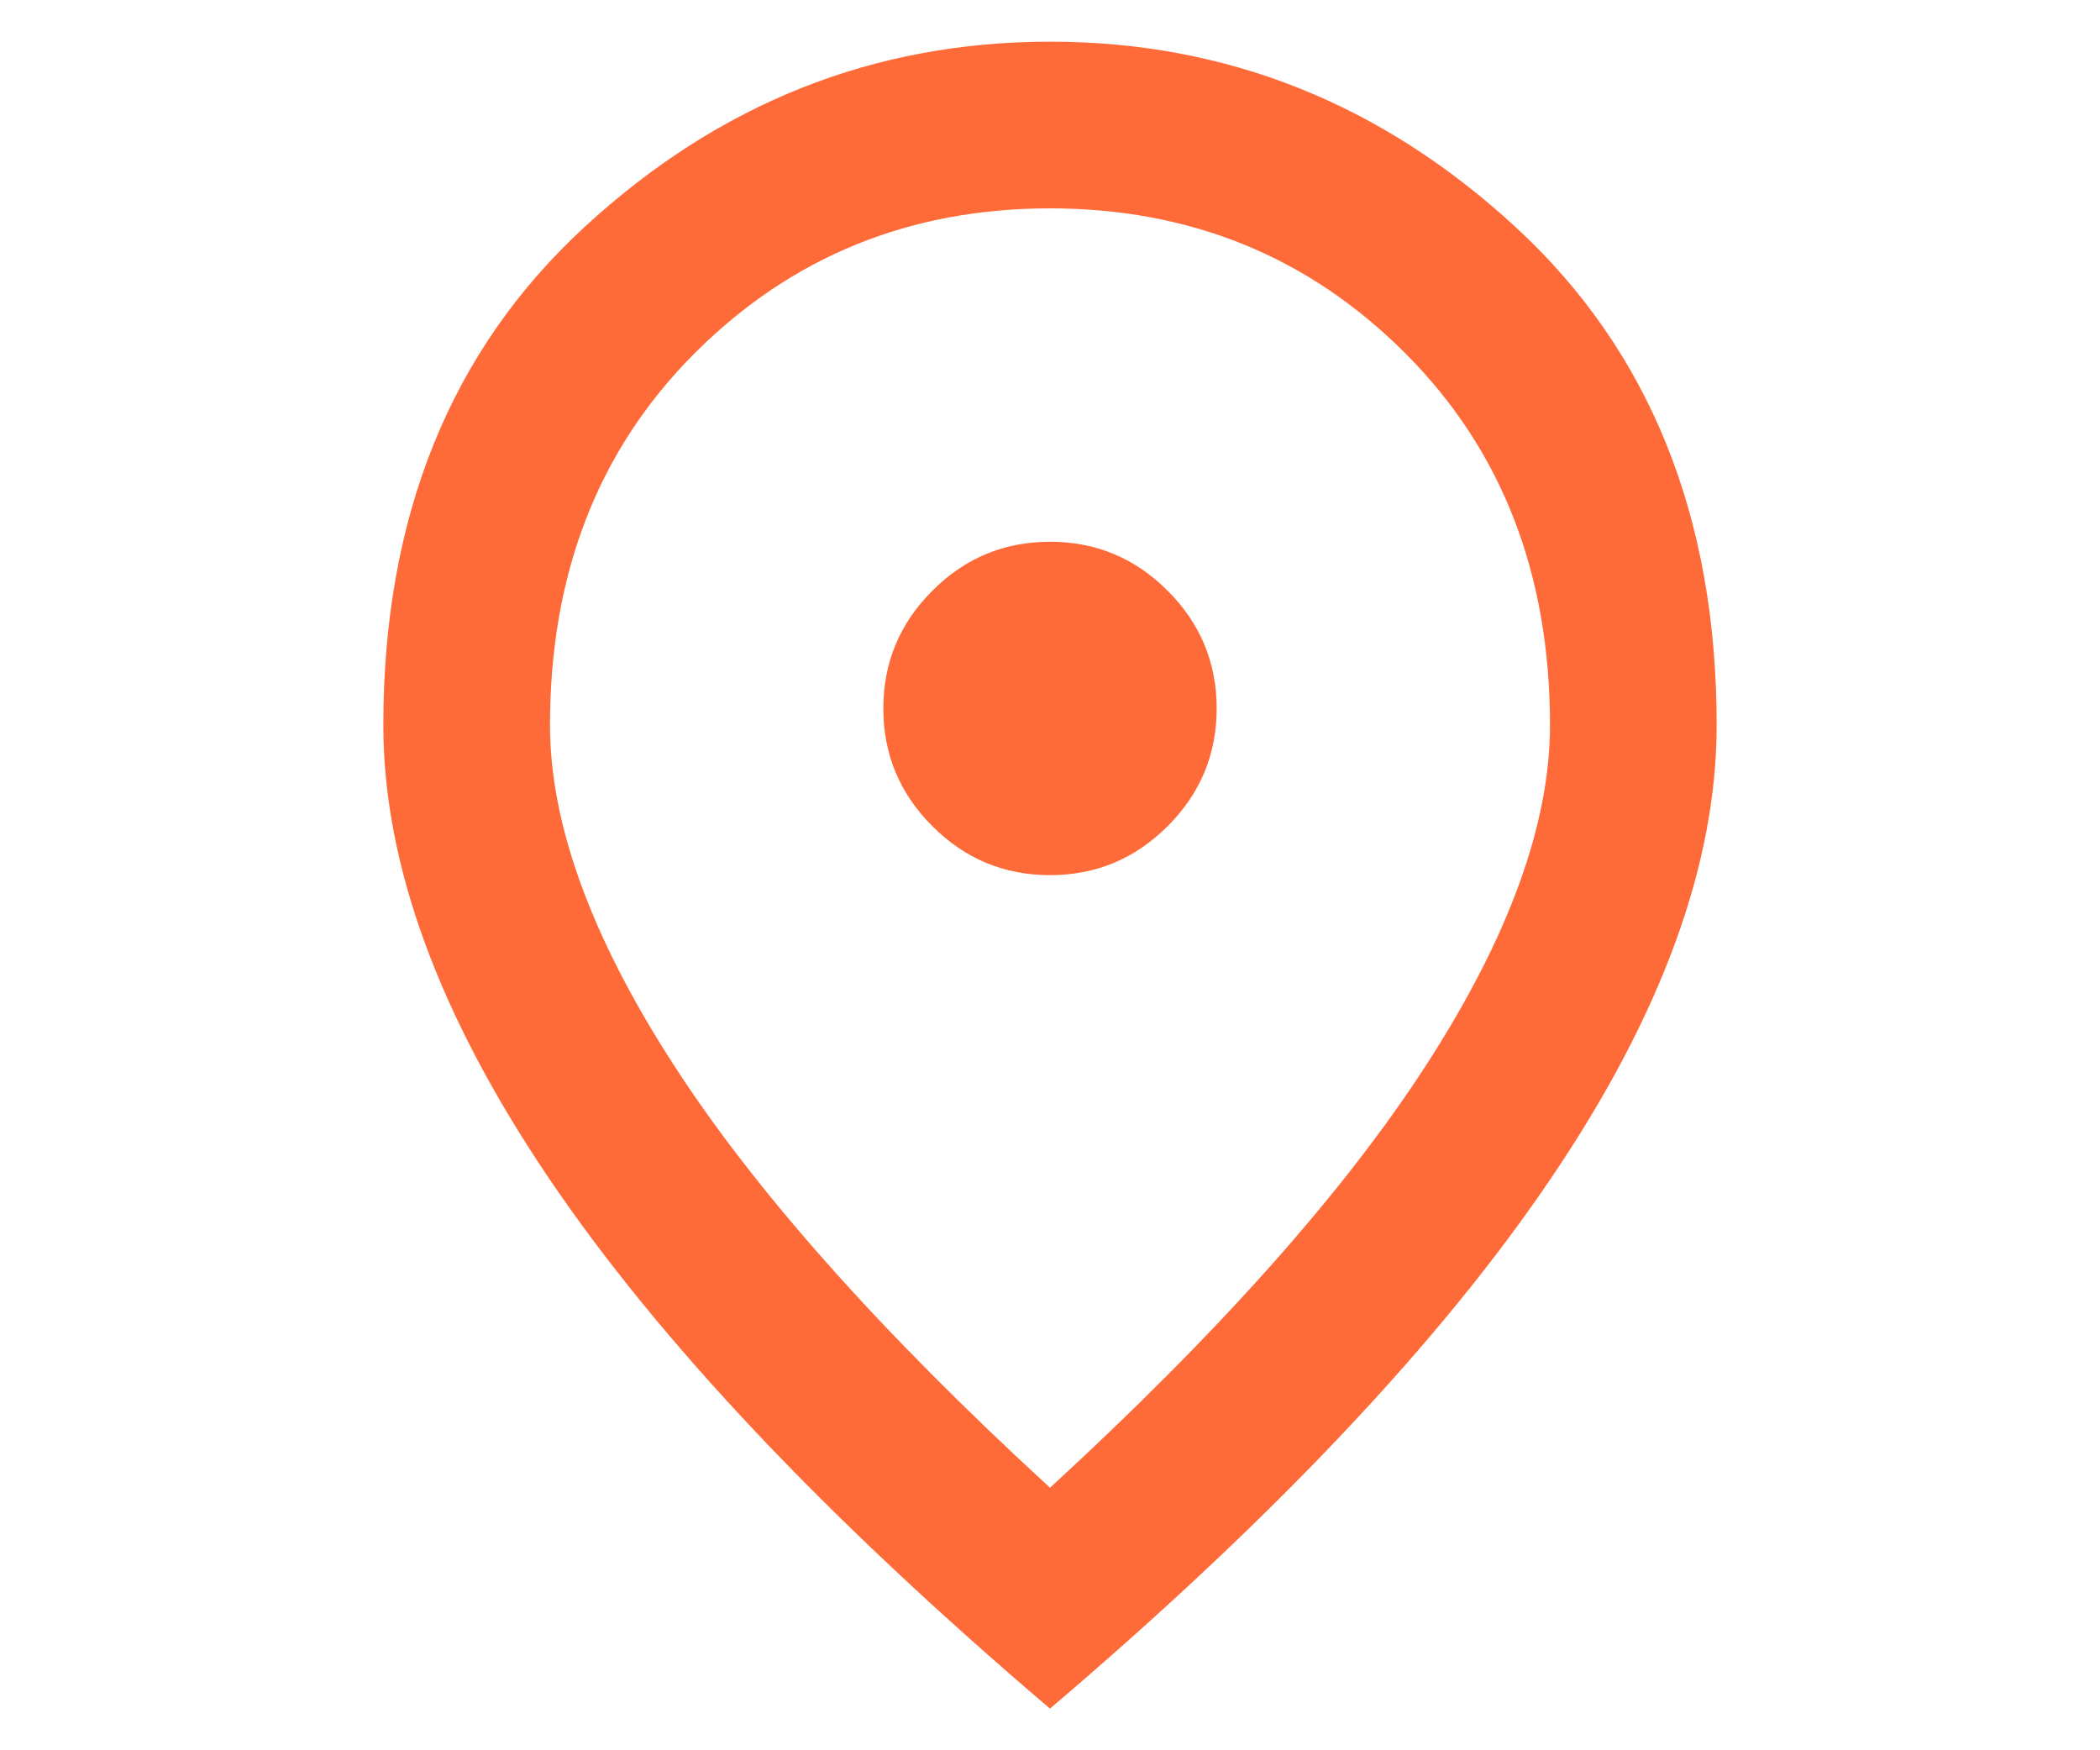 <svg width="12" height="10" viewBox="0 0 17 21" fill="none" xmlns="http://www.w3.org/2000/svg">
<path d="M8.5 10.5C9.05 10.5 9.521 10.304 9.912 9.912C10.304 9.521 10.5 9.05 10.5 8.5C10.5 7.95 10.304 7.479 9.912 7.088C9.521 6.696 9.05 6.5 8.5 6.5C7.95 6.5 7.479 6.696 7.088 7.088C6.696 7.479 6.5 7.95 6.5 8.5C6.5 9.05 6.696 9.521 7.088 9.912C7.479 10.304 7.95 10.5 8.5 10.5ZM8.5 17.85C10.533 15.983 12.042 14.287 13.025 12.762C14.008 11.238 14.5 9.883 14.5 8.7C14.5 6.883 13.921 5.396 12.762 4.237C11.604 3.079 10.183 2.5 8.5 2.5C6.817 2.5 5.396 3.079 4.237 4.237C3.079 5.396 2.5 6.883 2.5 8.7C2.5 9.883 2.992 11.238 3.975 12.762C4.958 14.287 6.467 15.983 8.5 17.85ZM8.5 20.5C5.817 18.217 3.812 16.096 2.487 14.137C1.163 12.179 0.5 10.367 0.5 8.7C0.5 6.2 1.304 4.208 2.913 2.725C4.521 1.242 6.383 0.5 8.5 0.5C10.617 0.5 12.479 1.242 14.088 2.725C15.696 4.208 16.5 6.2 16.5 8.7C16.5 10.367 15.838 12.179 14.512 14.137C13.188 16.096 11.183 18.217 8.5 20.5Z" fill="#FF6A39"/>
</svg>
